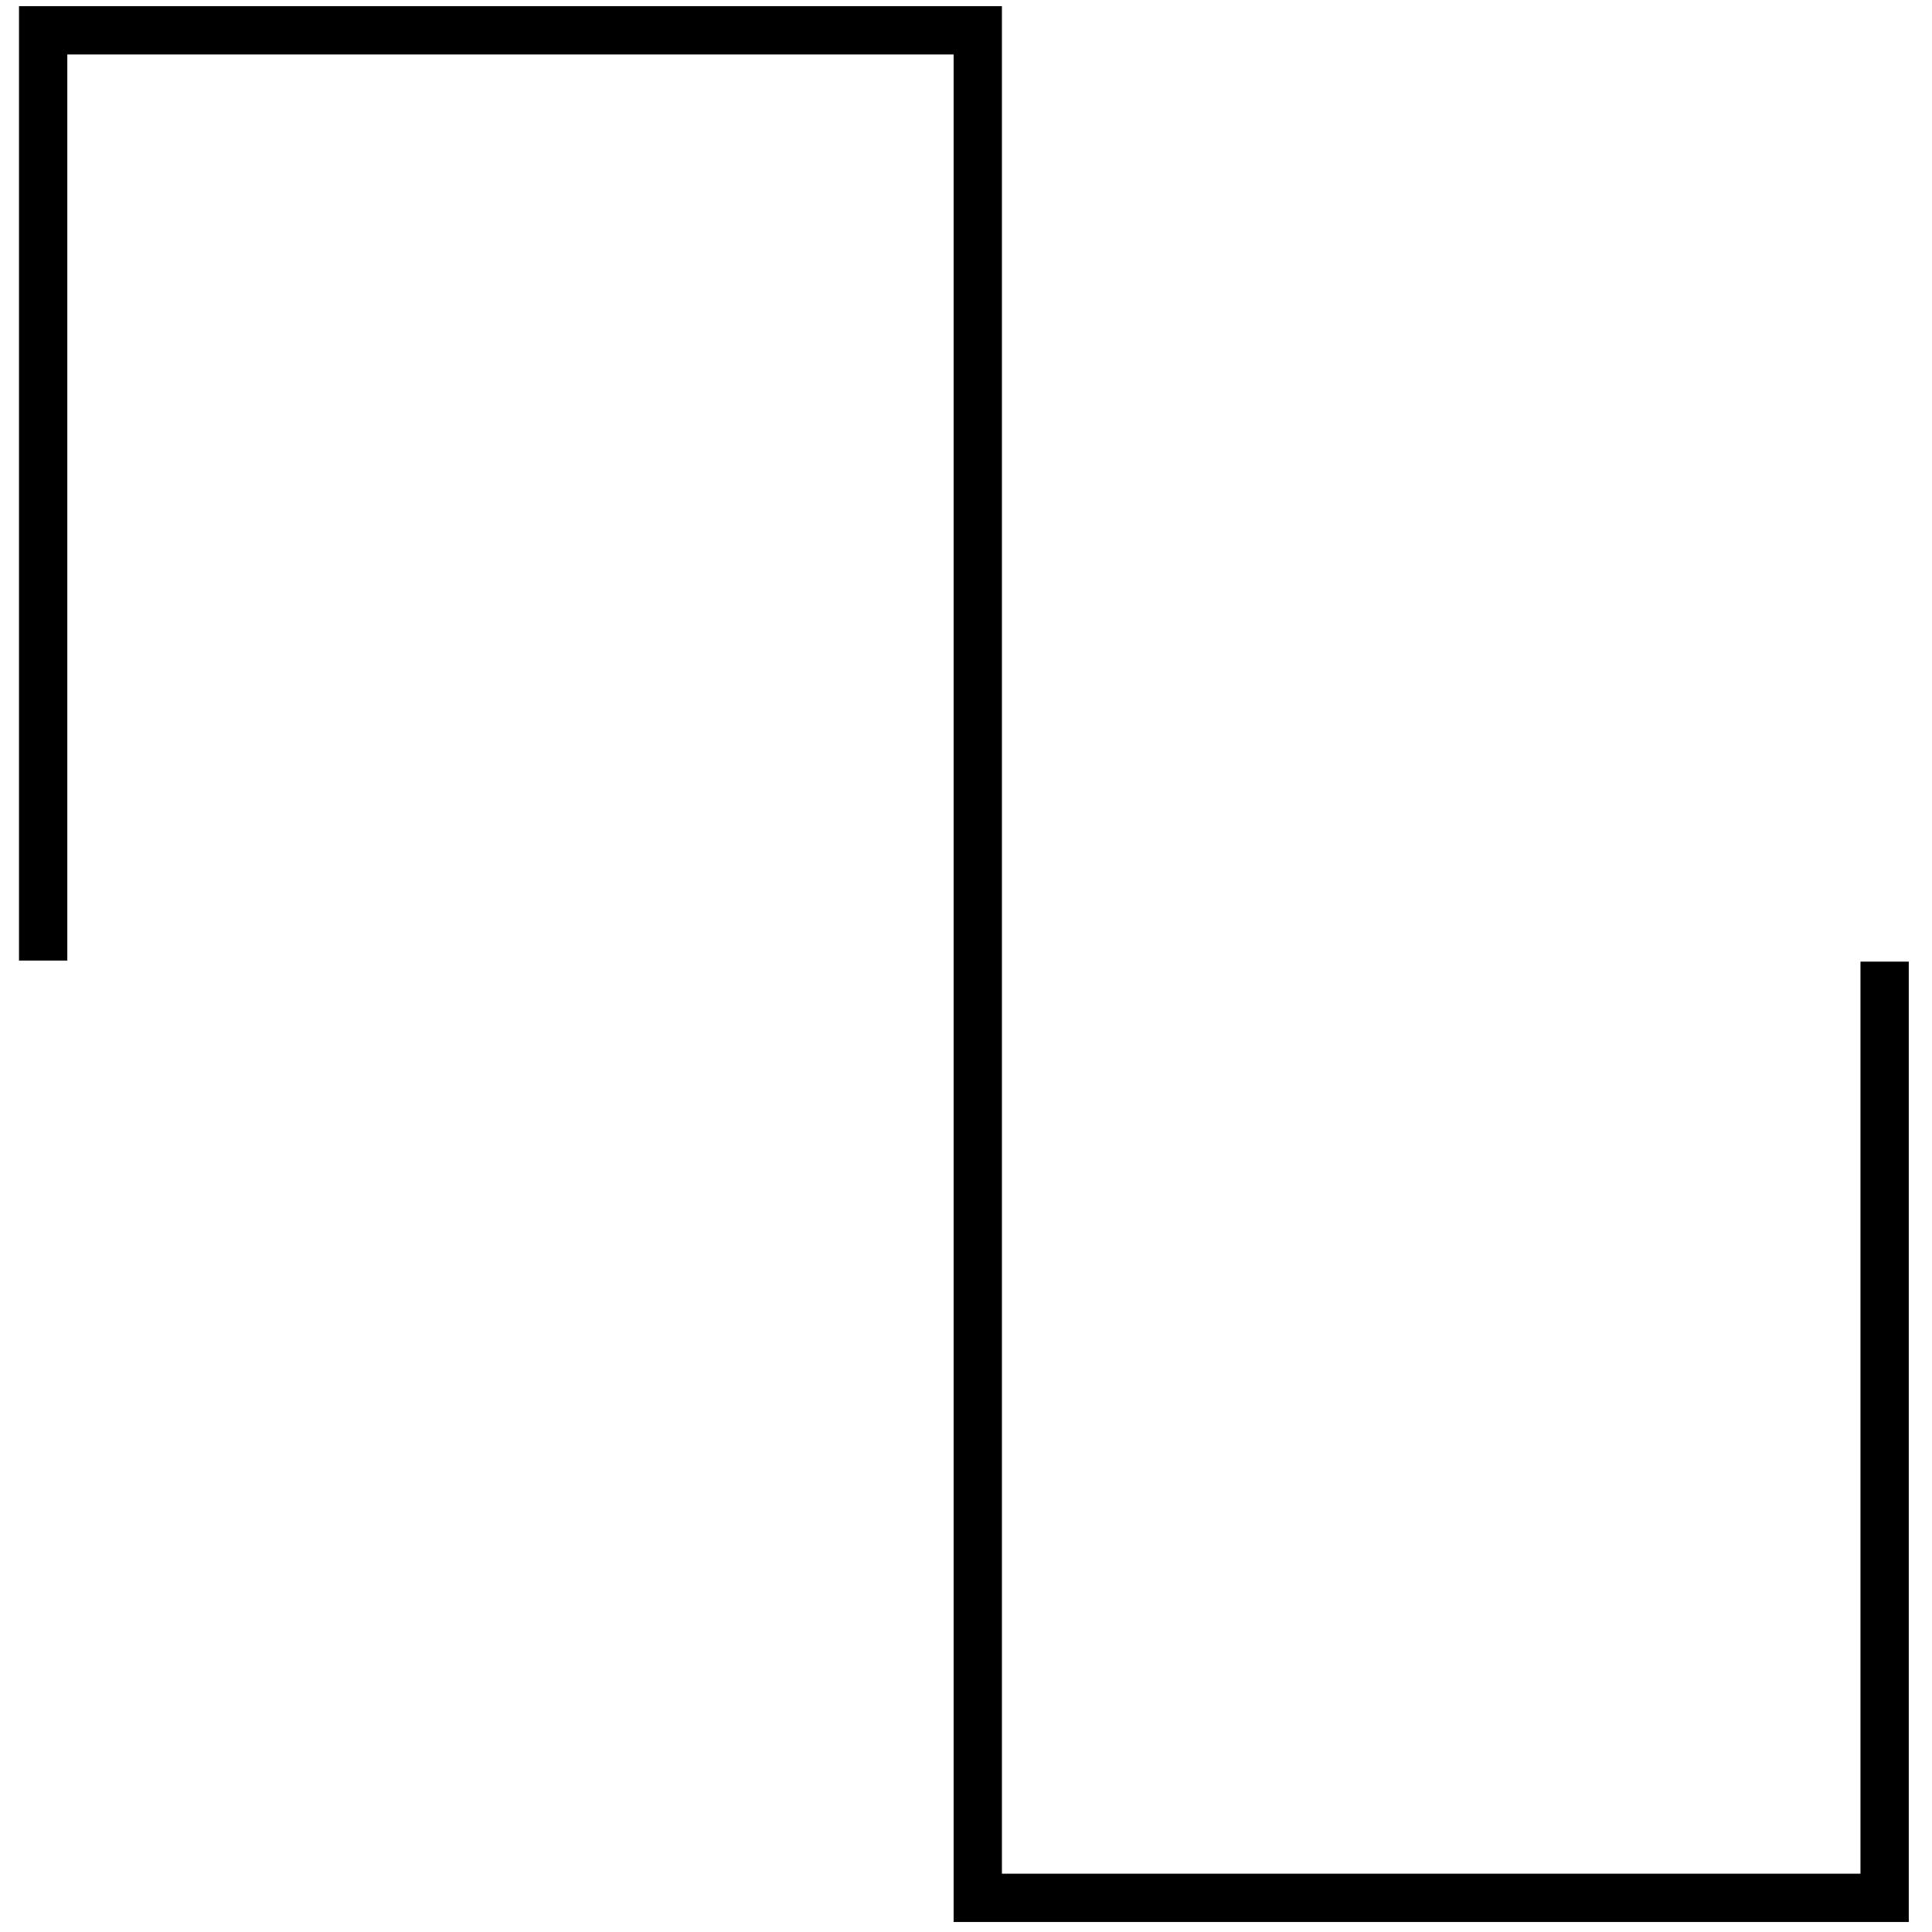 <?xml version="1.0" encoding="utf-8"?>
<svg id="master-artboard" viewBox="0 0 400 400" version="1.1" xmlns="http://www.w3.org/2000/svg" x="0px" y="0px" style="enable-background:new 0 0 1400 980;" width="400px" height="400px"><rect id="ee-background" x="0" y="0" width="400" height="400" style="fill: white; fill-opacity: 0; pointer-events: none;"/><path d="M 8.266 200.545 L 8.266 7.94 L 201.769 7.94 L 201.769 394.597 L 389.523 394.597 L 389.523 200.763" style="fill: rgb(0, 0, 0); fill-opacity: 0; stroke: rgb(0, 0, 0); stroke-opacity: 1; stroke-width: 10; paint-order: stroke;" transform="matrix(1, 0, 0, 1, 0.668, -1.668)"/></svg>